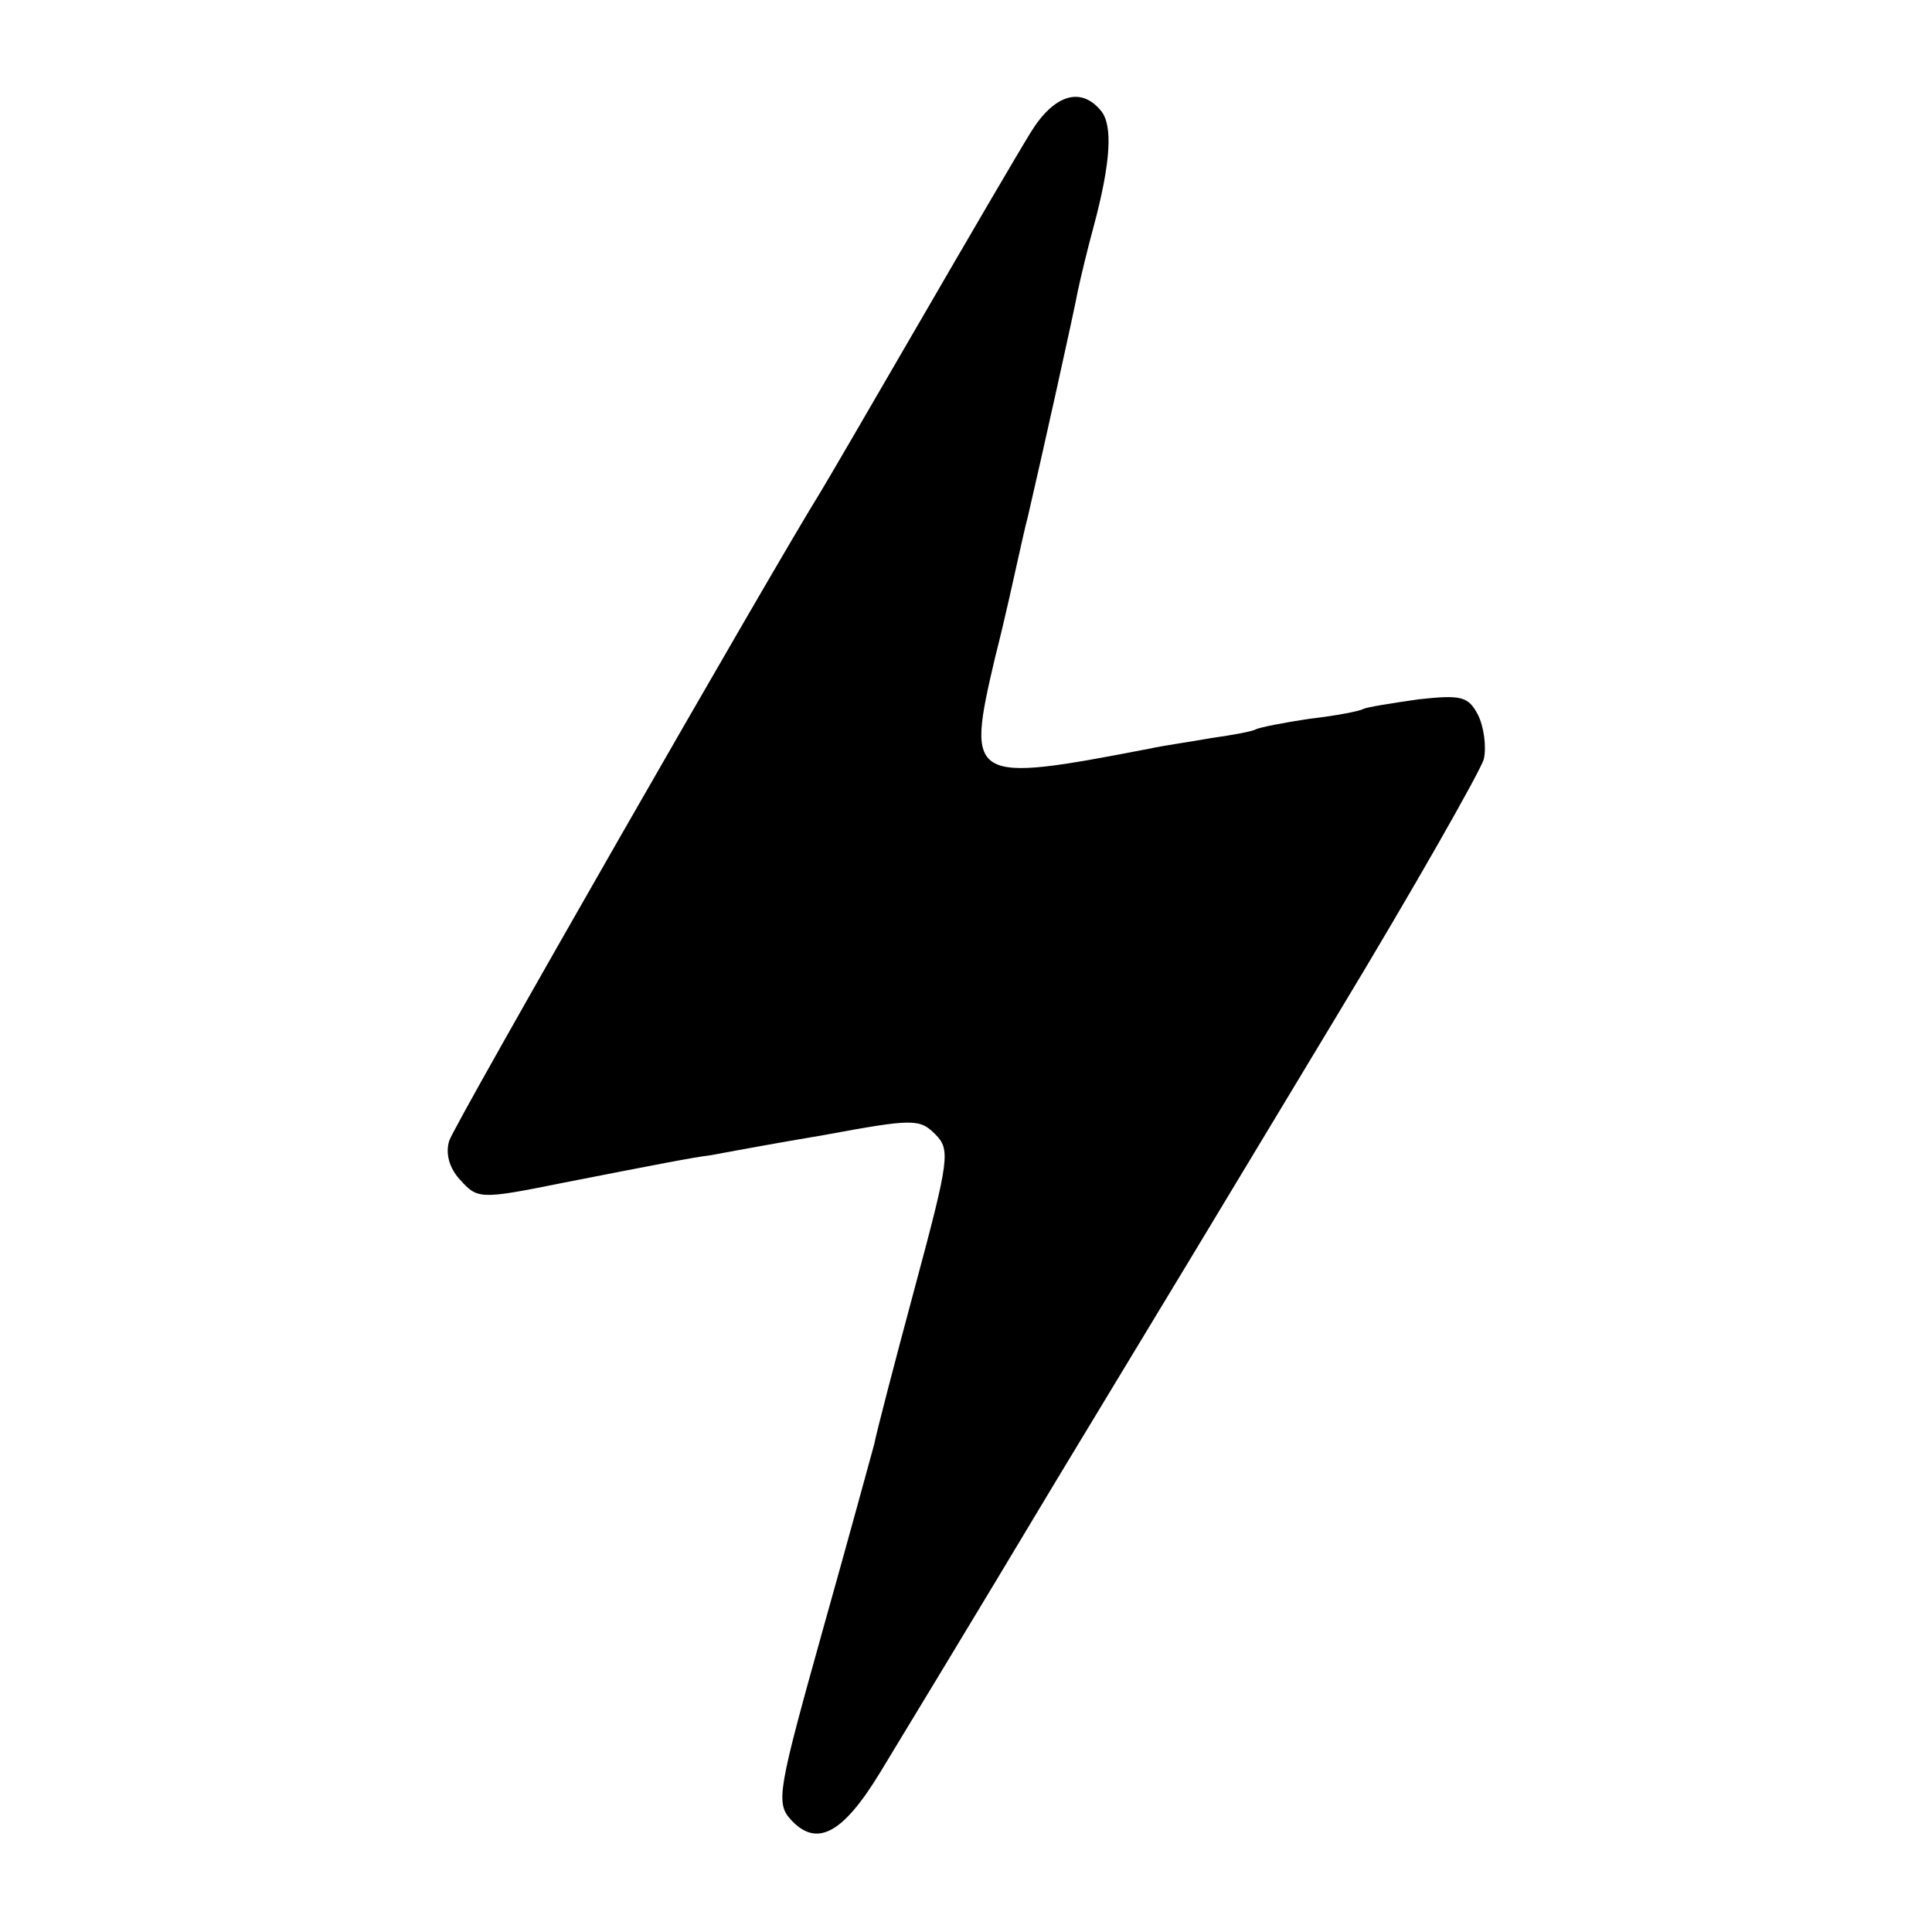 <?xml version="1.0" standalone="no"?>
<!DOCTYPE svg PUBLIC "-//W3C//DTD SVG 20010904//EN"
 "http://www.w3.org/TR/2001/REC-SVG-20010904/DTD/svg10.dtd">
<svg version="1.0" xmlns="http://www.w3.org/2000/svg"
 width="200pt" height="200pt" viewBox="0 0 200 200"
 preserveAspectRatio="xMidYMid meet">
<g transform="translate(0,200) scale(0.1,-0.1)"
fill="#000000" stroke="none">
<path d="M1067 1863 c-13 -21 -65 -110 -116 -198 -51 -88 -97 -167 -102 -175
-45 -72 -380 -656 -384 -671 -4 -13 0 -28 11 -40 18 -20 20 -21 104 -4 102 20
138 27 155 29 11 2 64 12 118 21 92 17 99 17 115 1 16 -16 15 -25 -21 -159
-21 -78 -40 -151 -42 -162 -3 -11 -27 -99 -54 -195 -45 -161 -48 -176 -33
-193 27 -30 54 -16 93 48 20 33 102 168 181 300 80 132 211 349 291 482 81
134 149 254 153 267 3 13 0 34 -6 46 -10 19 -17 21 -62 16 -28 -4 -53 -8 -57
-10 -3 -2 -28 -7 -55 -10 -27 -4 -52 -9 -56 -11 -3 -2 -24 -6 -46 -9 -22 -4
-51 -8 -64 -11 -187 -36 -190 -34 -160 94 11 43 21 90 24 103 3 13 7 32 10 43
14 60 48 213 52 235 3 14 10 43 16 65 18 67 20 105 8 120 -21 26 -49 17 -73
-22z"/>
</g>
</svg>
